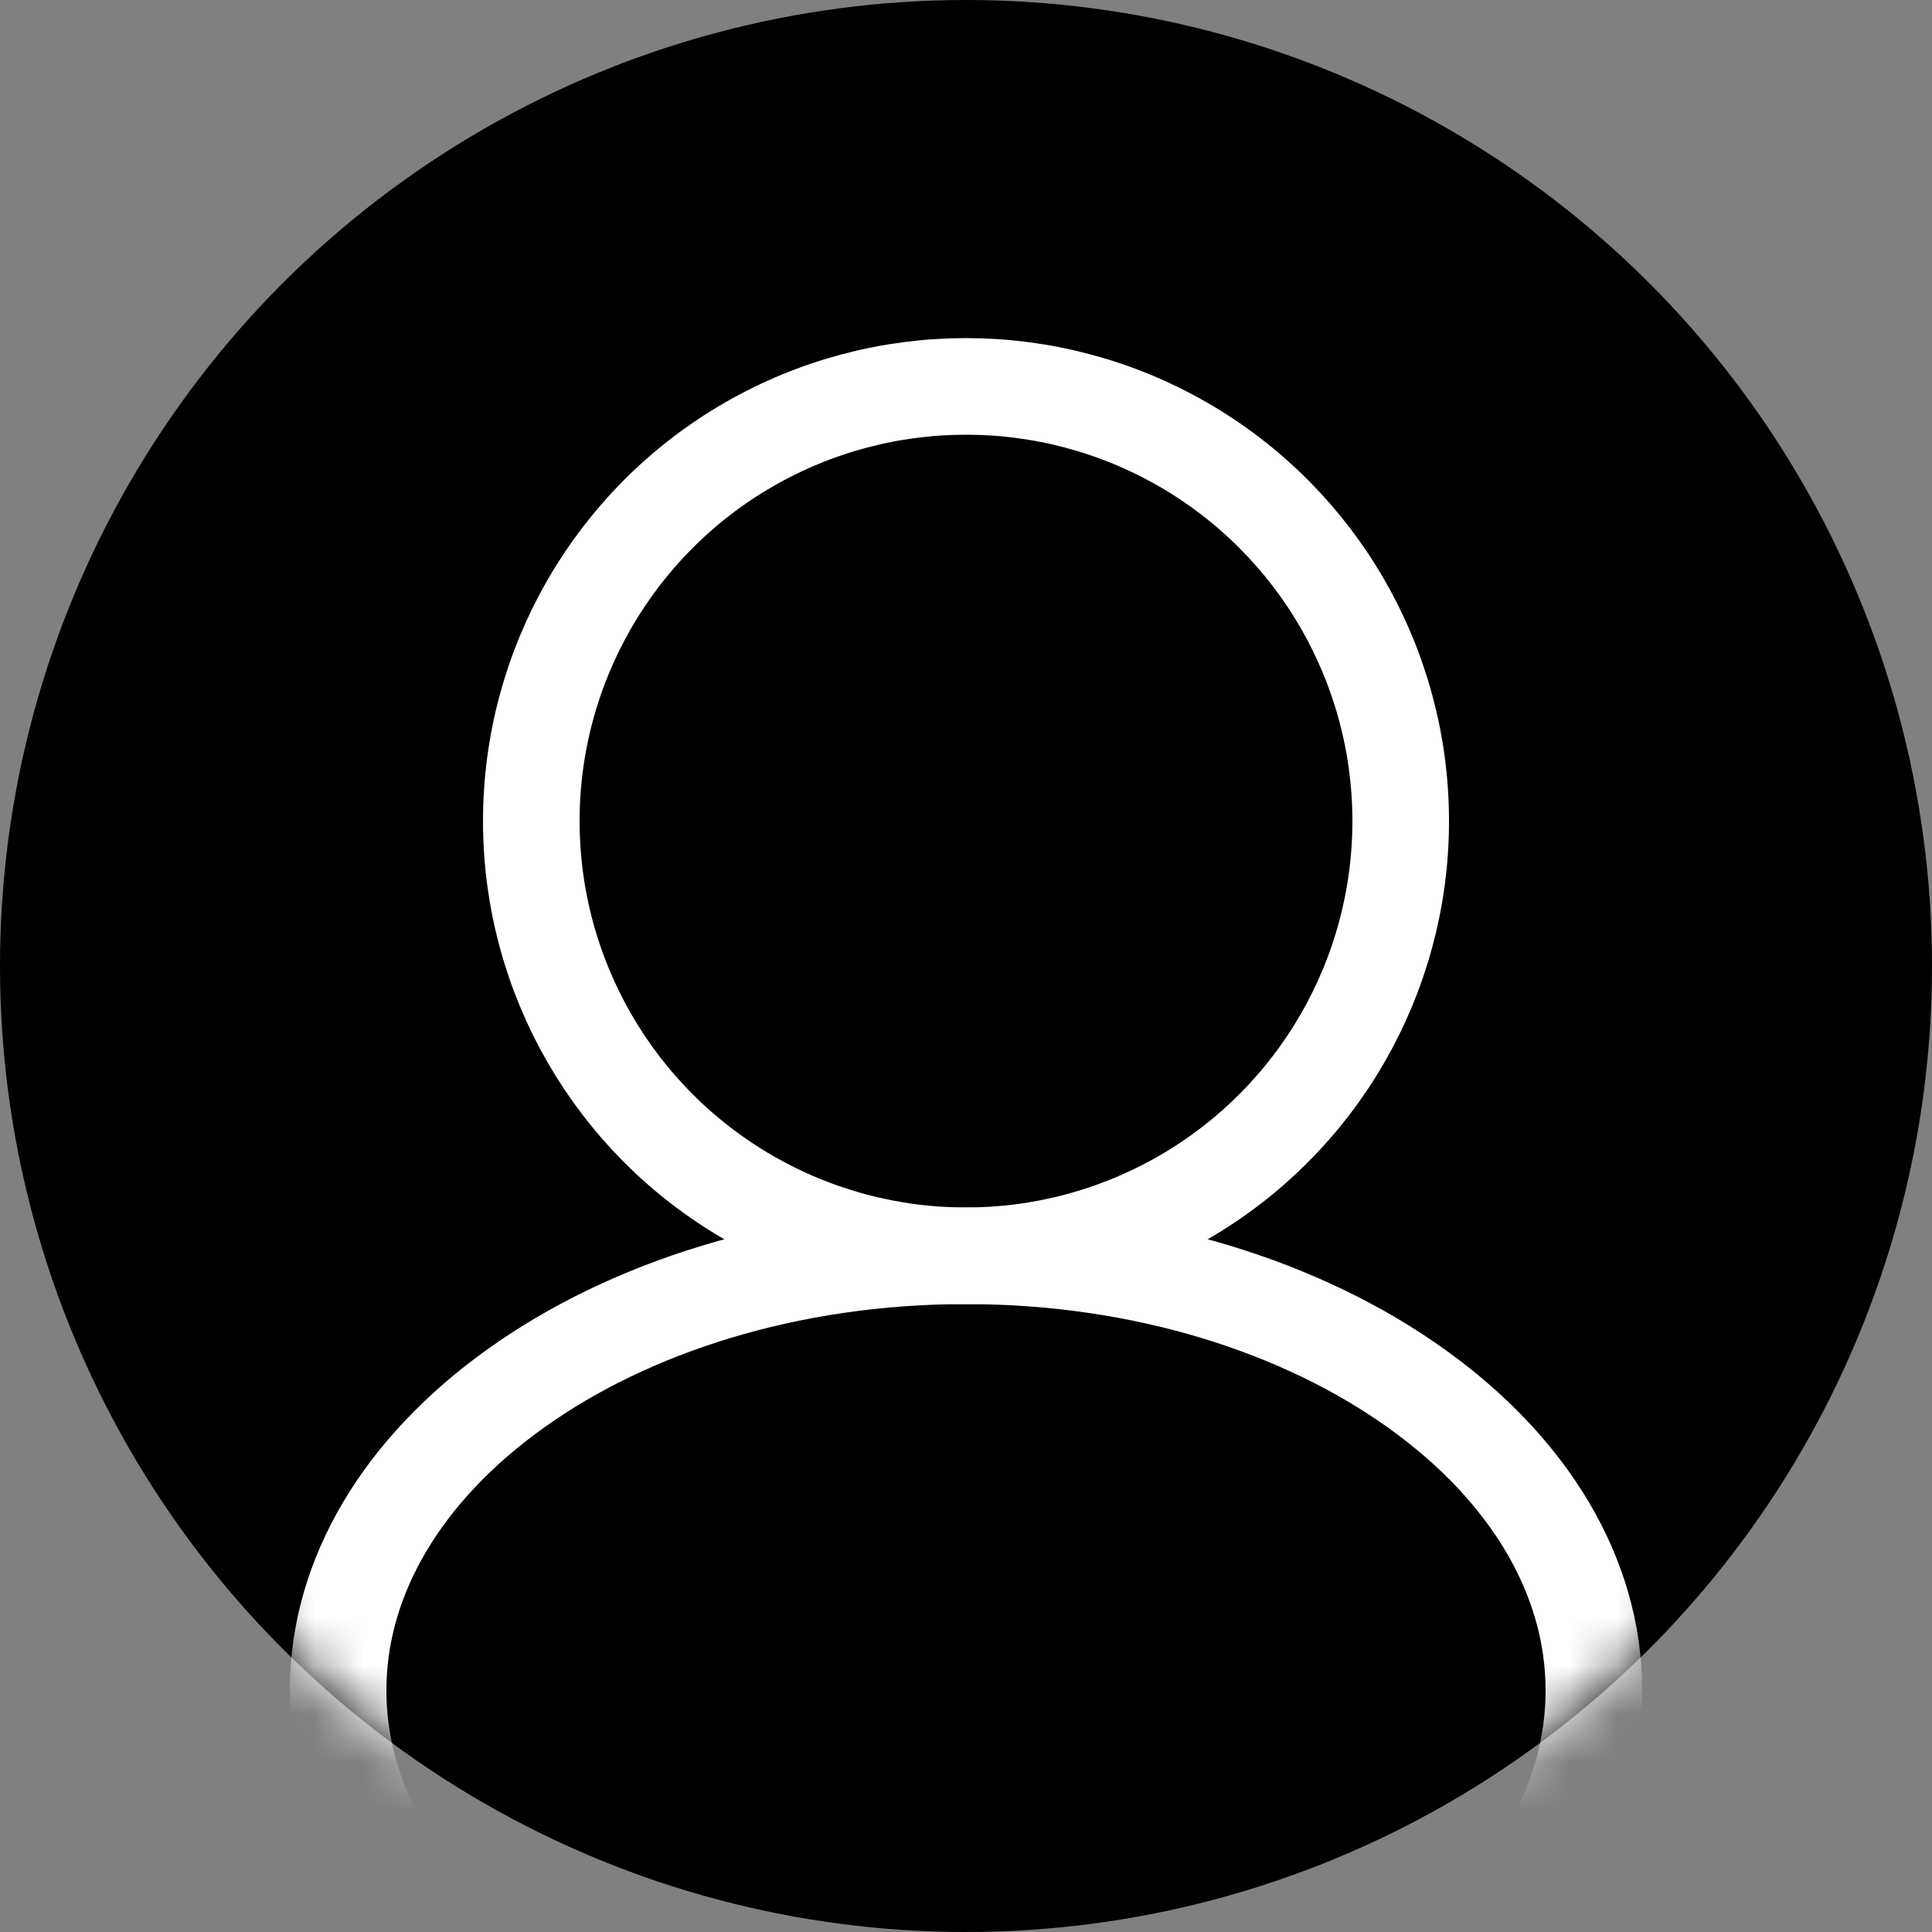 <?xml version="1.0" encoding="utf-8"?><svg width="40" height="40" fill="none" xmlns="http://www.w3.org/2000/svg" viewBox="0 0 40 40"><rect x="0" y="0" width="40" height="40" fill="#808080" stroke="none"/><circle cx="20" cy="20" r="20" fill="#000"/><mask id="na" style="mask-type:alpha" maskUnits="userSpaceOnUse" x="0" y="0" width="40" height="40"><circle cx="20" cy="20" r="20" fill="#000"/></mask><g mask="url(#na)" stroke="#fff" stroke-width="2"><circle cx="20" cy="17" r="9"/><path d="M33 35c0 2.355-1.334 4.58-3.682 6.257C26.973 42.933 23.682 44 20 44c-3.682 0-6.973-1.067-9.318-2.743C8.334 39.581 7 37.355 7 35c0-2.355 1.334-4.58 3.682-6.257C13.027 27.067 16.318 26 20 26c3.682 0 6.973 1.067 9.318 2.743C31.666 30.419 33 32.645 33 35z"/></g></svg>